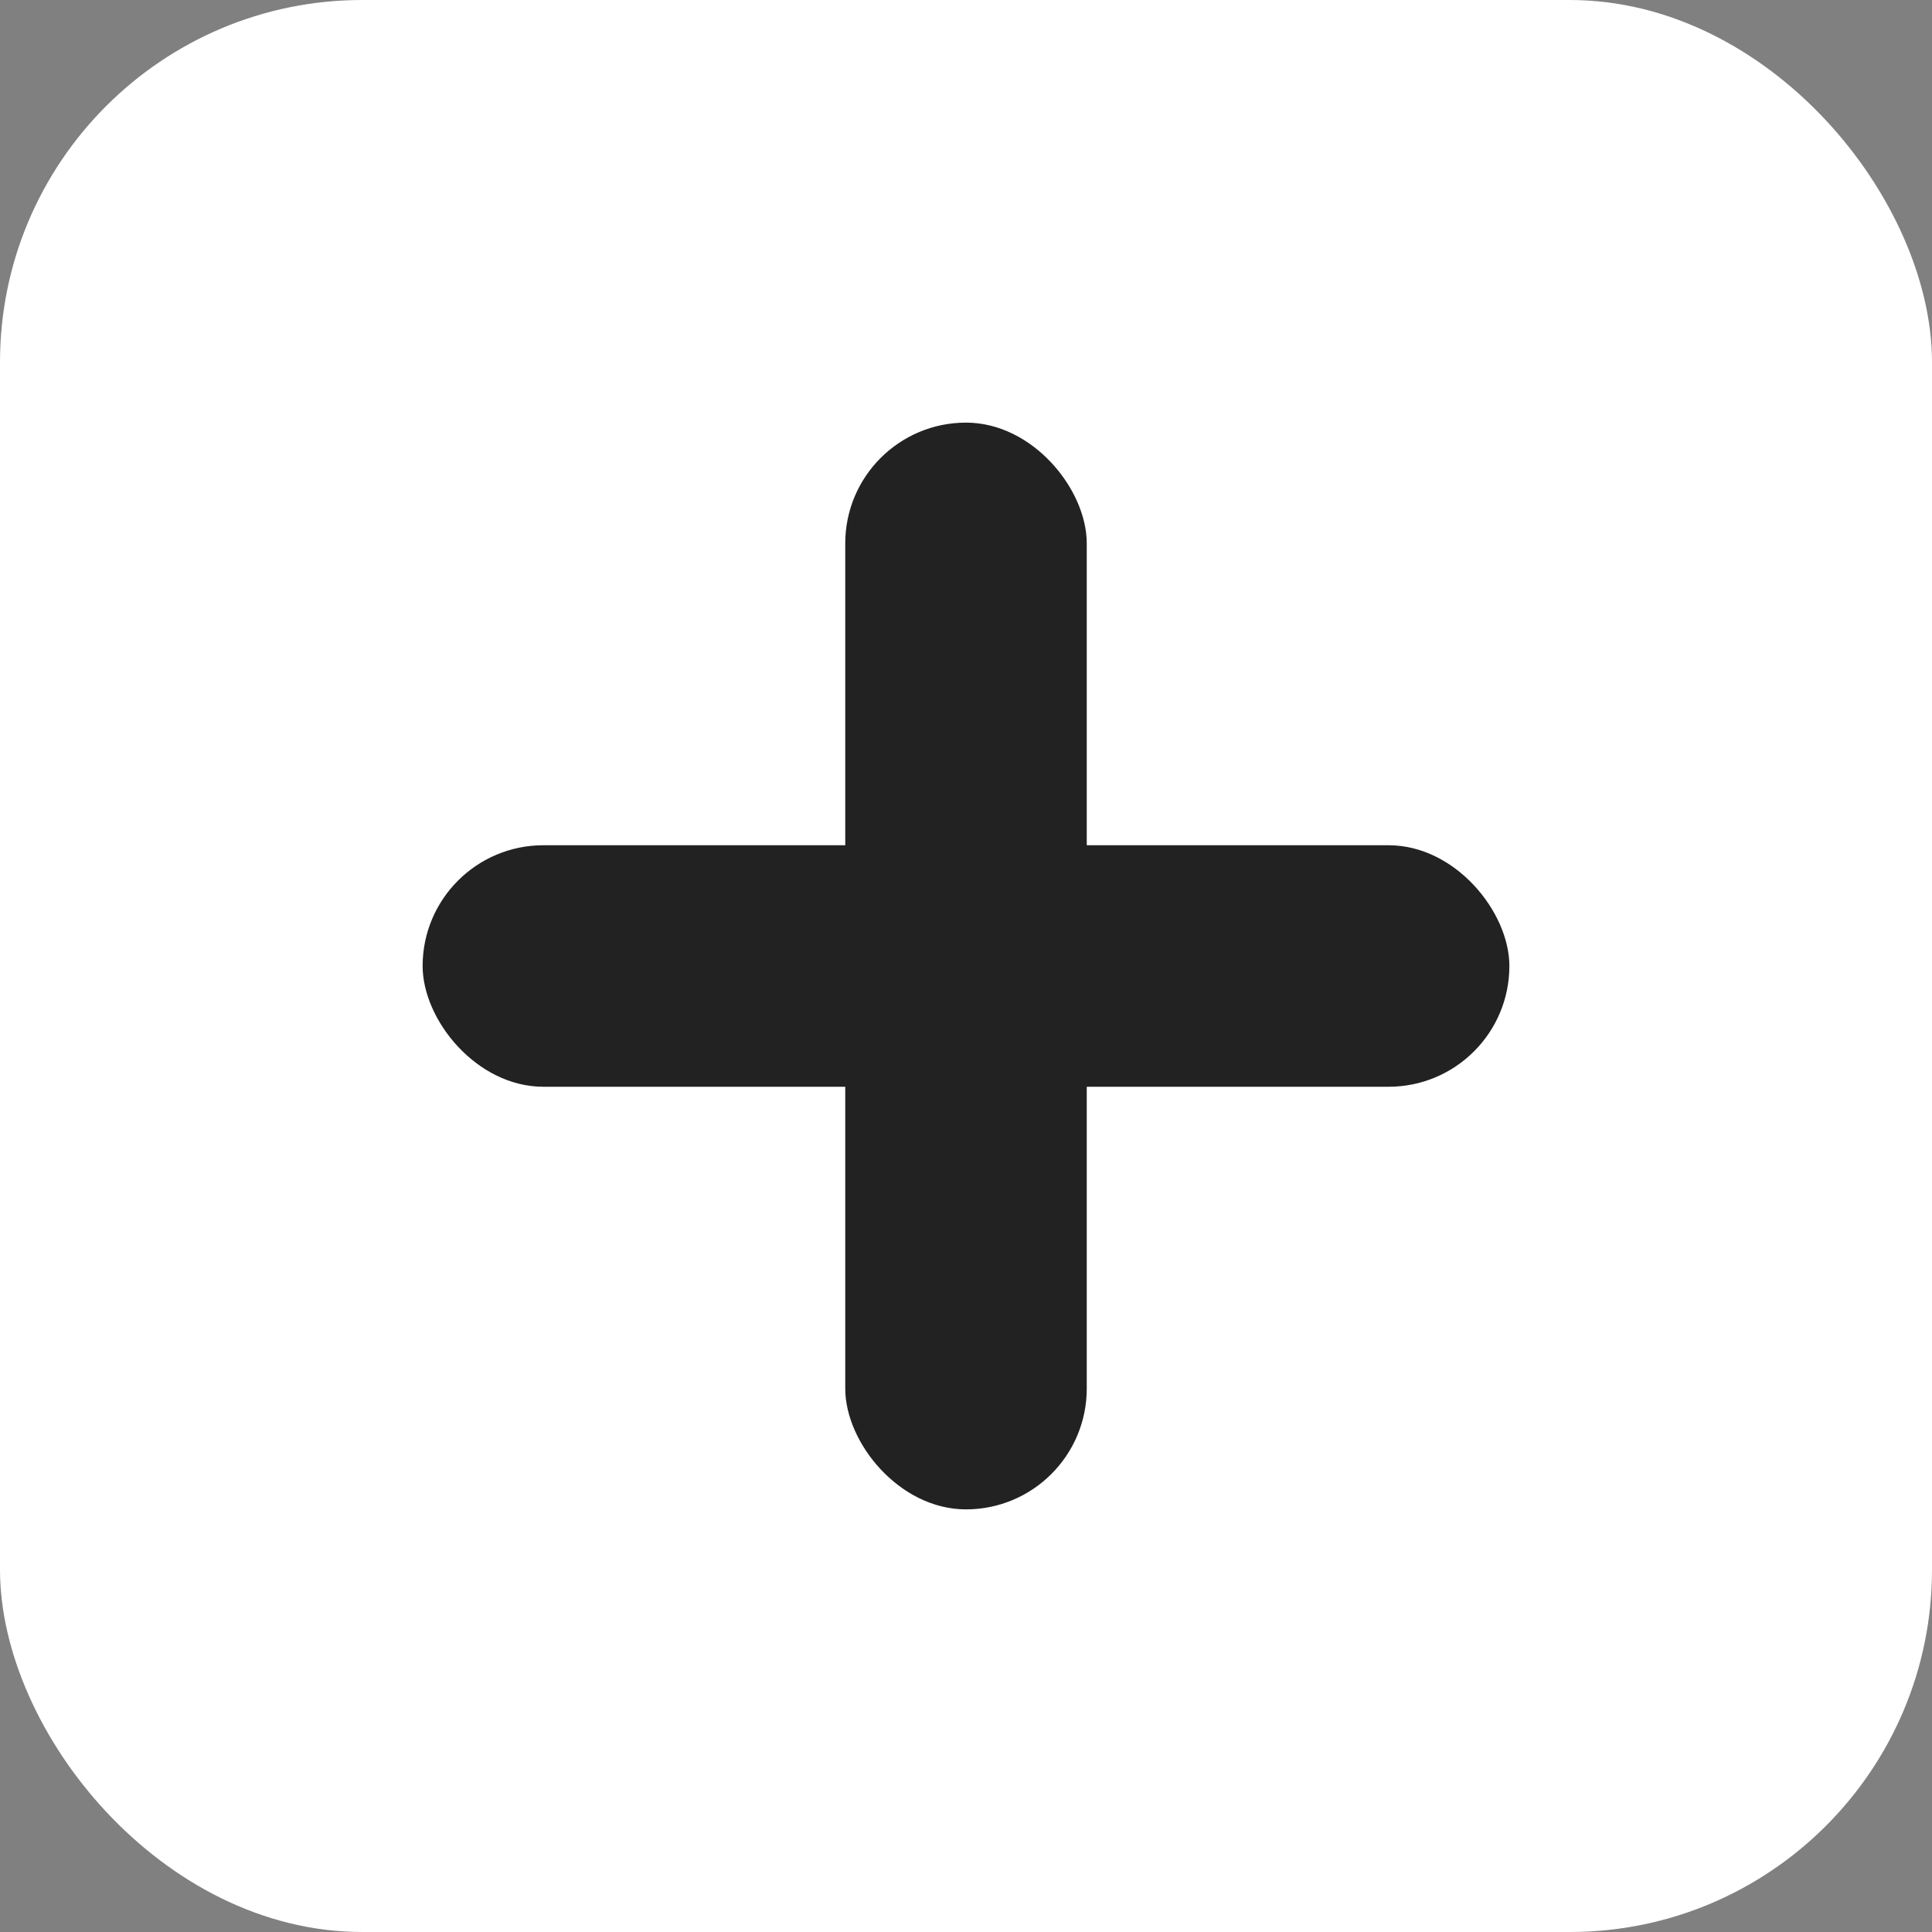 <svg xmlns="http://www.w3.org/2000/svg" viewBox="0 0 64 64" width="64" height="64">
  <rect x="0" y="0" width="64" height="64" fill="#808080" stroke="none"/>
  <rect width="64" height="64" rx="12" fill="#fff"/>
  <g>
    <rect x="28" y="14" width="8" height="36" rx="4" fill="#222"/>
    <rect x="14" y="28" width="36" height="8" rx="4" fill="#222"/>
  </g>
</svg>
